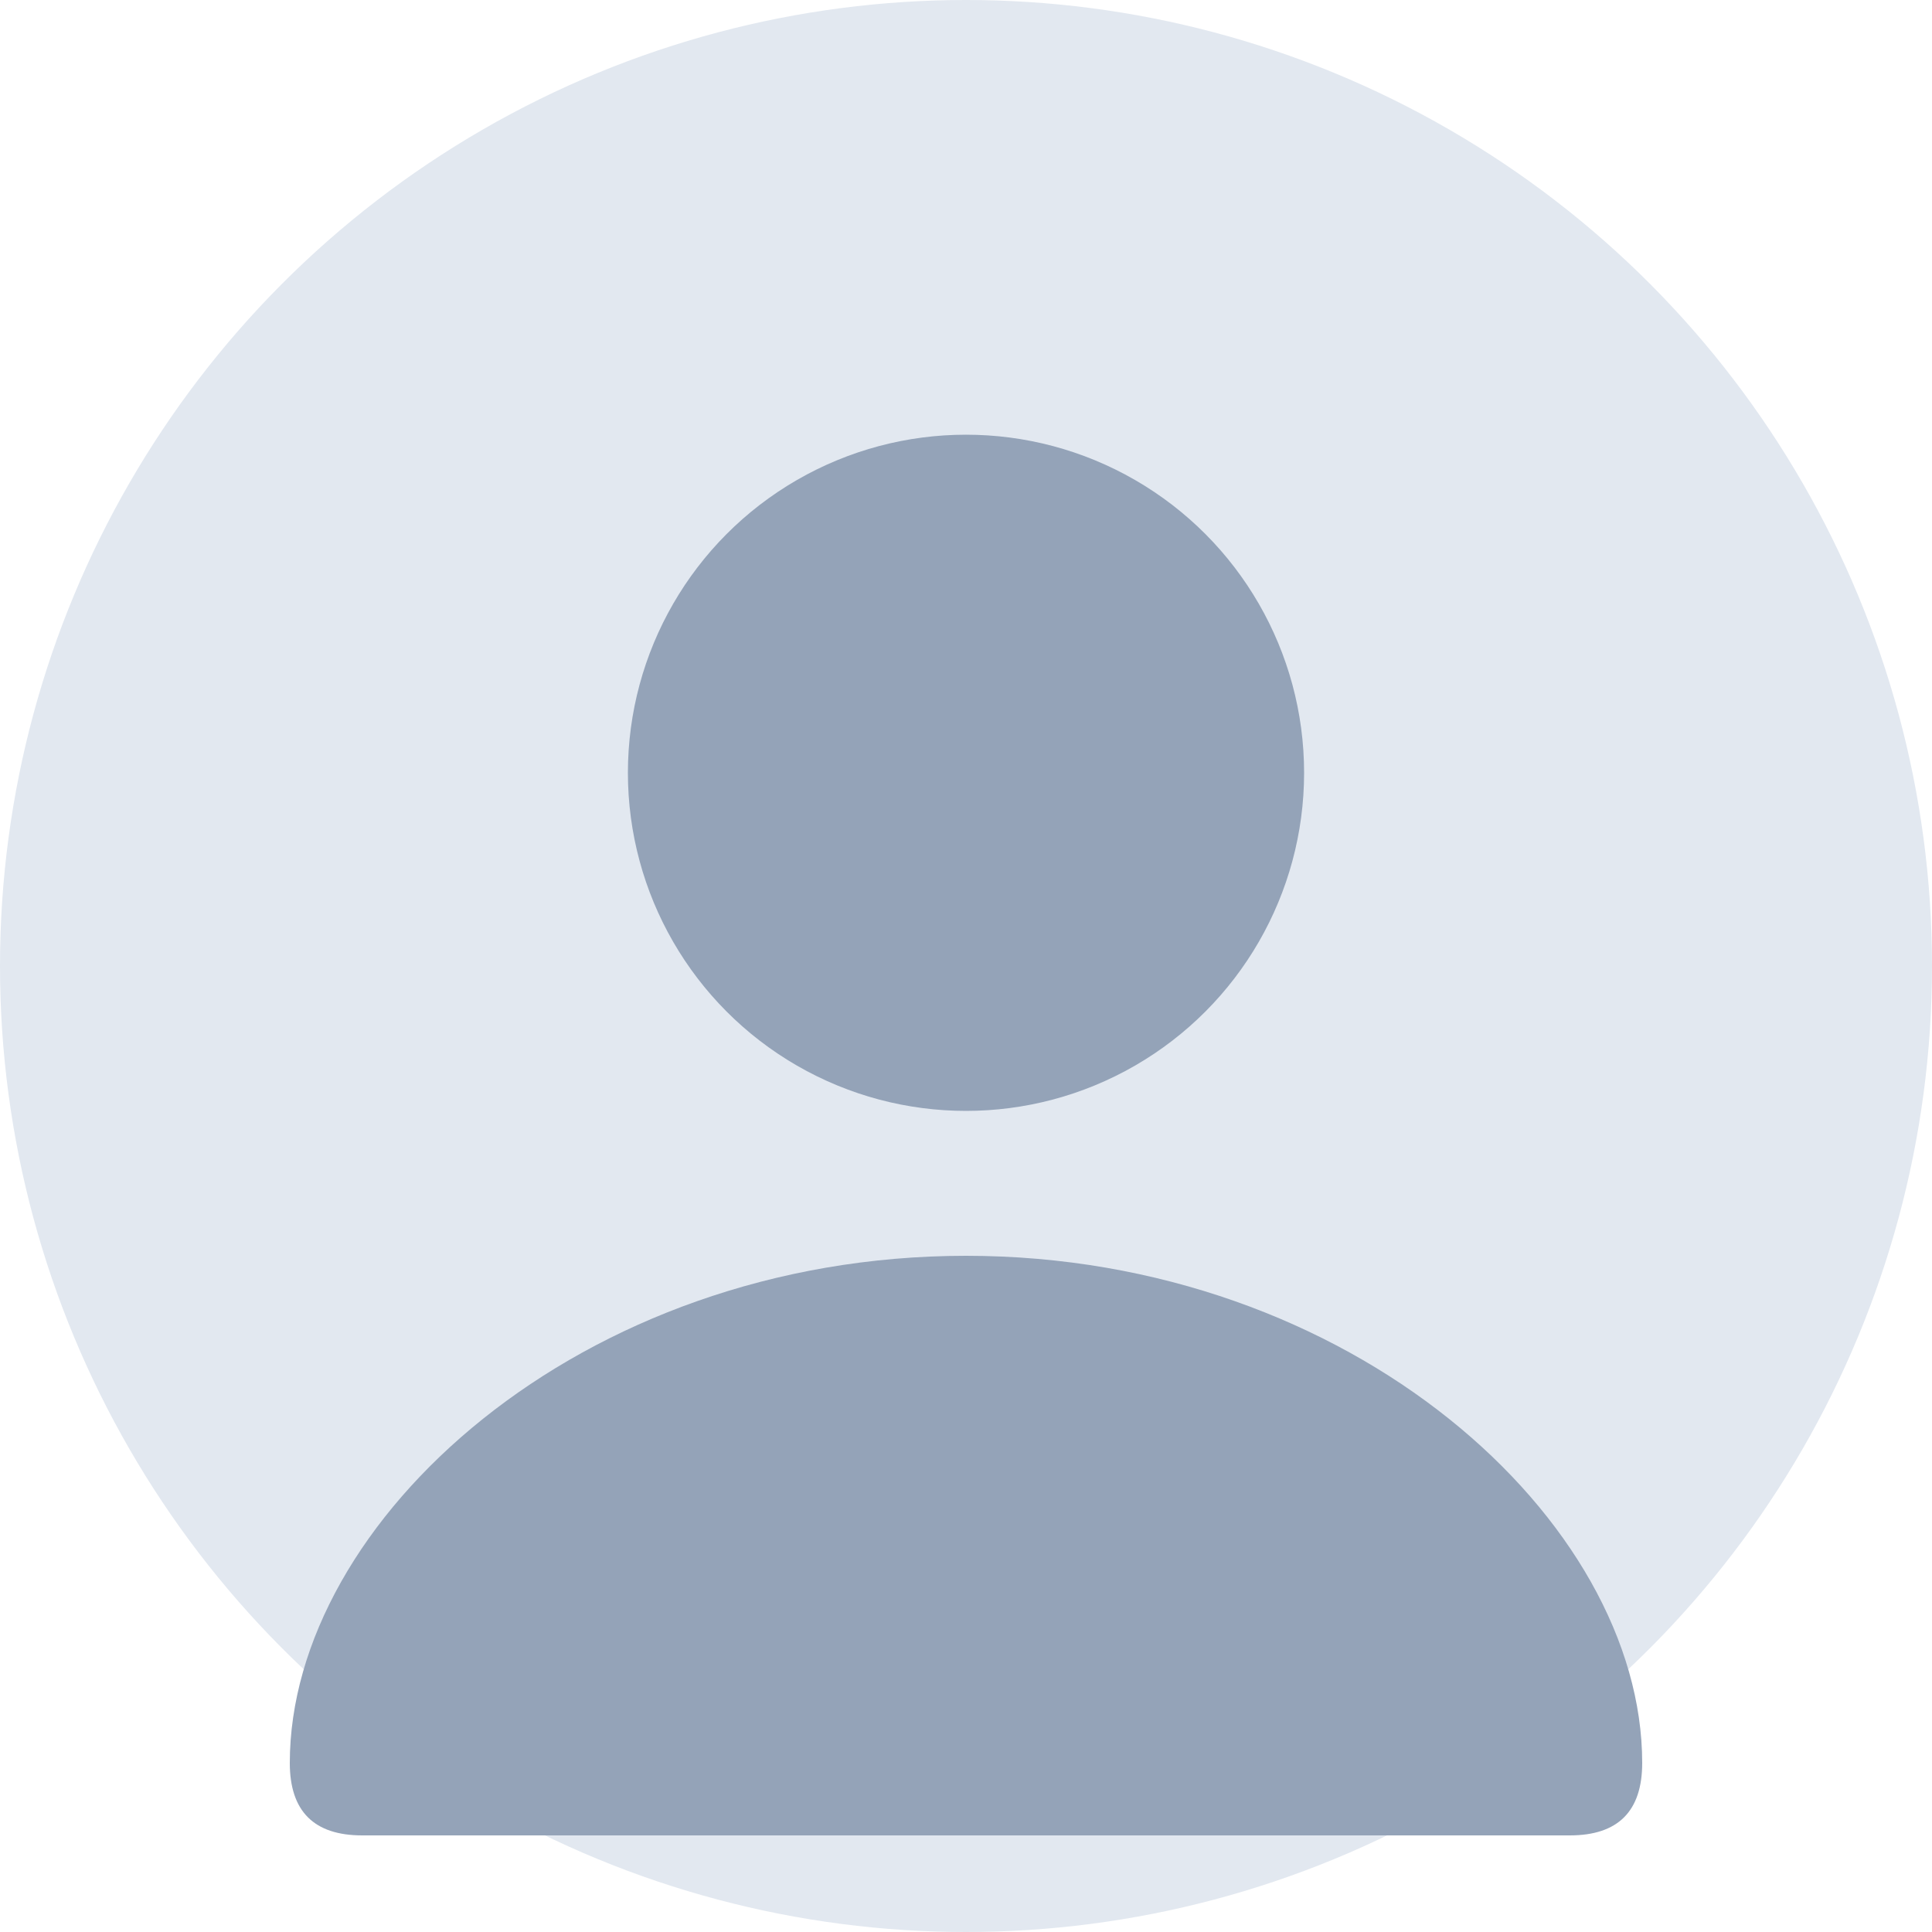 <?xml version="1.0" encoding="UTF-8"?>
<svg width="40" height="40" viewBox="0 0 40 40" fill="none" xmlns="http://www.w3.org/2000/svg">
    <!-- Background Circle -->
    <circle cx="20" cy="20" r="20" fill="#E2E8F0"/>
    <!-- Head -->
    <circle cx="20" cy="16" r="7" fill="#94A3B8"/>
    <!-- Body -->
    <path d="M6 36.5C6 31.5 12 26 20 26C28 26 34 31.5 34 36.5C34 37.5 33.5 38 32.5 38H7.5C6.5 38 6 37.5 6 36.5Z" fill="#94A3B8"/>
</svg> 